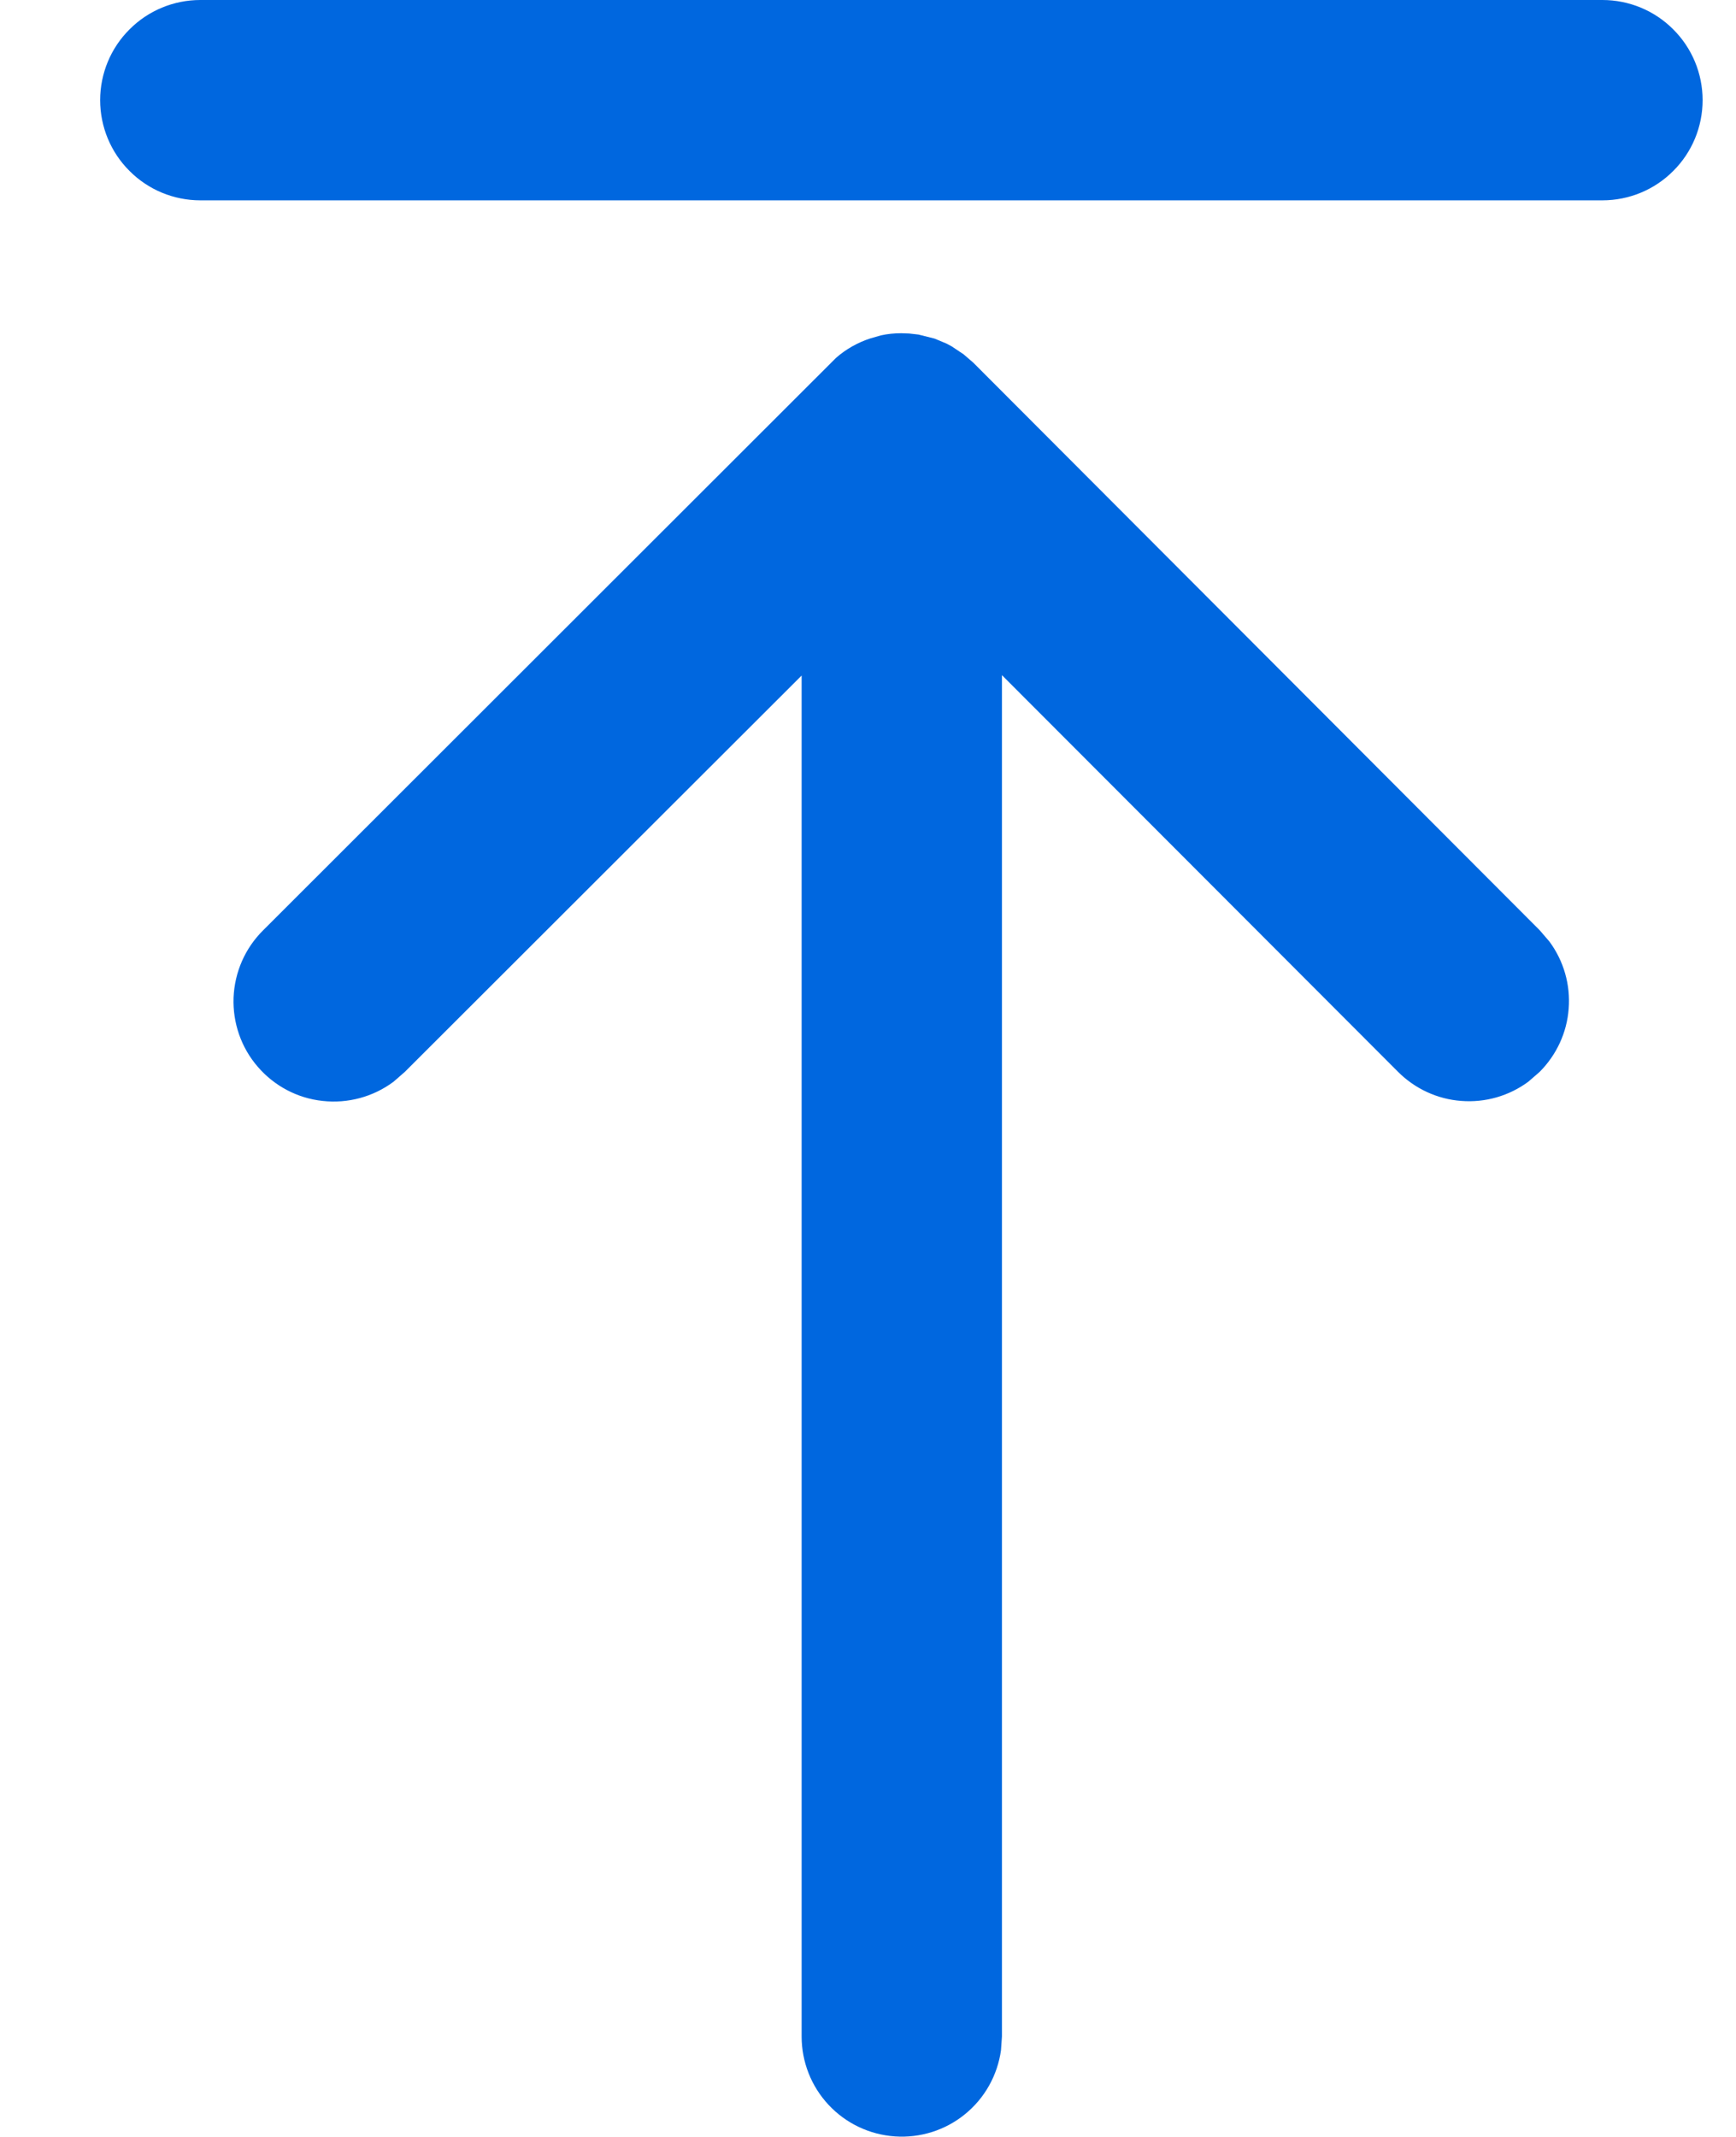 <svg width="13" height="16" viewBox="0 0 13 16" fill="none" xmlns="http://www.w3.org/2000/svg">
<path d="M1.5 0C1.301 4.19176e-09 1.11 0.079 0.97 0.22C0.829 0.36 0.75 0.551 0.75 0.75C0.75 0.949 0.829 1.14 0.97 1.28C1.11 1.421 1.301 1.5 1.5 1.5H12C12.199 1.5 12.39 1.421 12.53 1.28C12.671 1.14 12.75 0.949 12.75 0.75C12.75 0.551 12.671 0.36 12.53 0.22C12.39 0.079 12.199 4.19177e-09 12 0H1.5ZM7.496 15.35C7.47 15.538 7.374 15.71 7.226 15.83C7.079 15.95 6.891 16.009 6.702 15.996C6.512 15.983 6.335 15.899 6.205 15.76C6.075 15.621 6.003 15.438 6.003 15.248V5.058L3.03 8.027L2.946 8.1C2.794 8.213 2.604 8.264 2.416 8.243C2.227 8.223 2.054 8.131 1.93 7.987C1.806 7.844 1.742 7.658 1.749 7.469C1.757 7.279 1.835 7.1 1.97 6.966L6.26 2.68C6.335 2.614 6.422 2.565 6.517 2.534L6.597 2.511C6.647 2.5 6.697 2.495 6.748 2.495L6.808 2.497L6.878 2.505L6.998 2.535L7.089 2.573L7.126 2.593L7.216 2.653L7.288 2.715L11.53 6.965L11.603 7.05C11.71 7.195 11.761 7.373 11.747 7.552C11.734 7.731 11.656 7.899 11.529 8.026L11.445 8.099C11.3 8.206 11.122 8.257 10.943 8.243C10.764 8.23 10.596 8.152 10.469 8.025L7.503 5.055V15.248L7.496 15.349V15.35Z" fill="#0067DF"/>
</svg>
